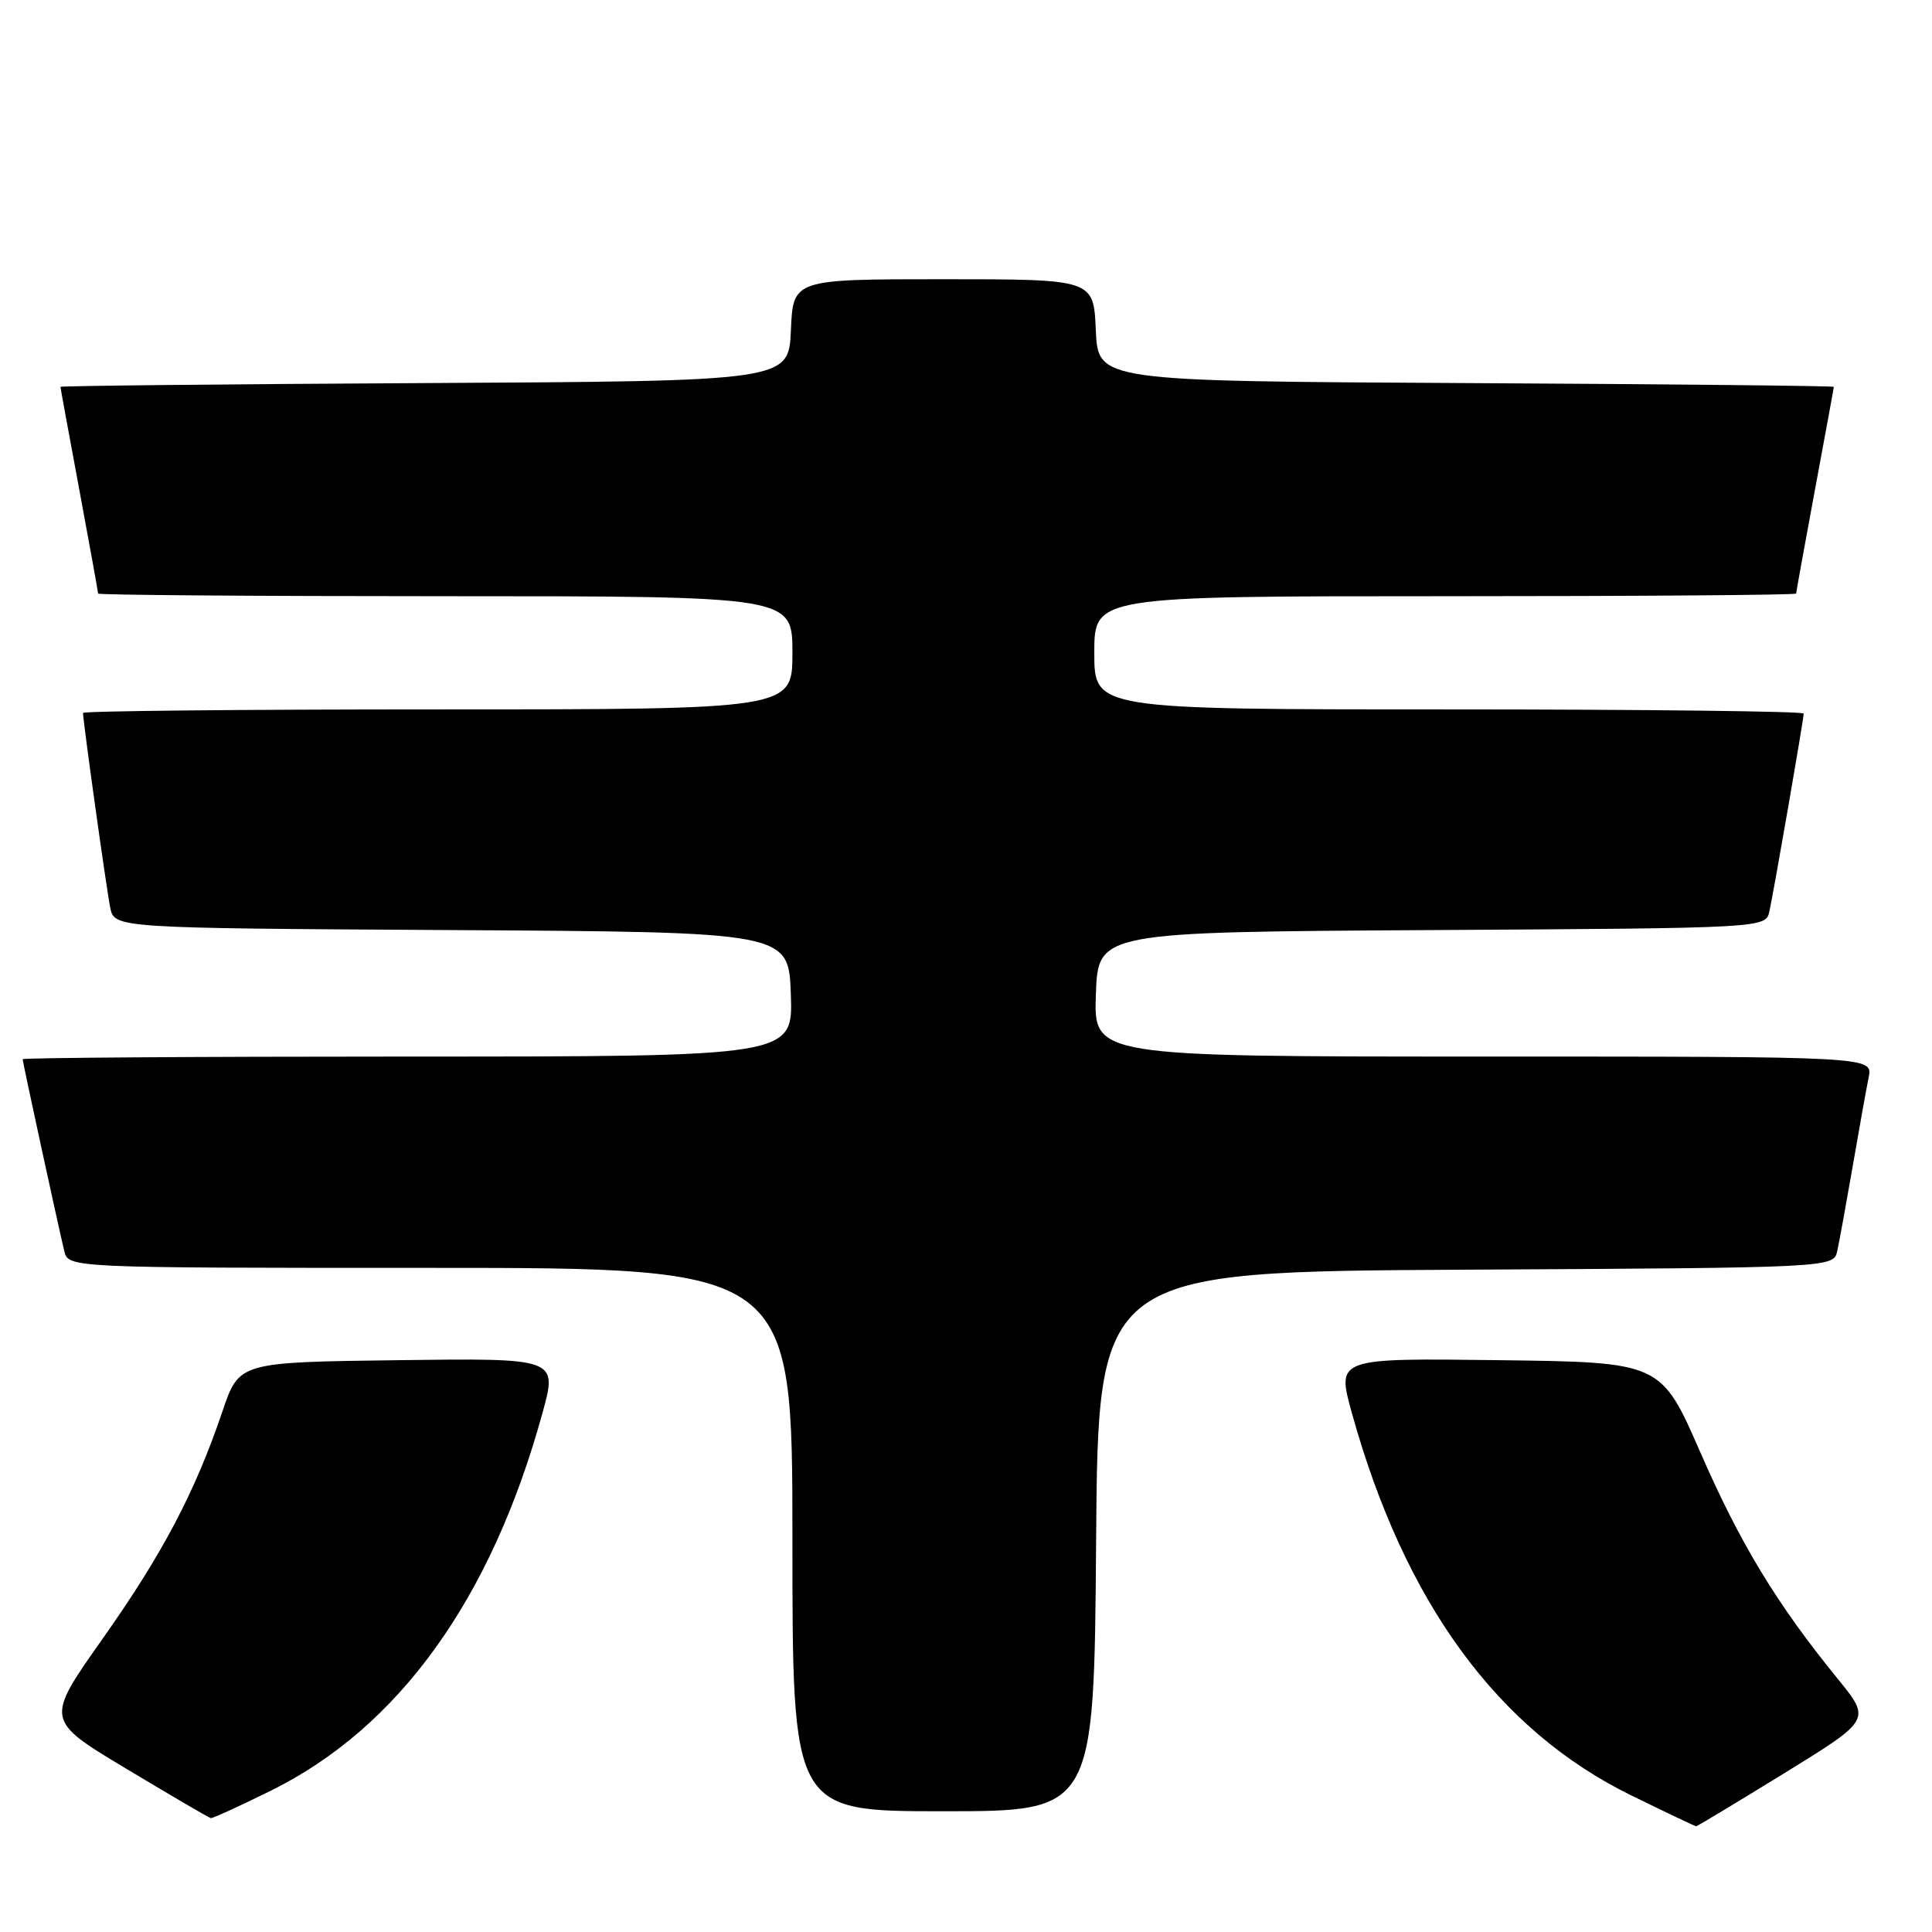 <?xml version="1.0" encoding="UTF-8" standalone="no"?>
<!DOCTYPE svg PUBLIC "-//W3C//DTD SVG 1.1//EN" "http://www.w3.org/Graphics/SVG/1.1/DTD/svg11.dtd" >
<svg xmlns="http://www.w3.org/2000/svg" xmlns:xlink="http://www.w3.org/1999/xlink" version="1.1" viewBox="0 0 256 256">
 <g >
 <path fill="currentColor"
d=" M 236.46 234.94 C 247.92 227.88 247.92 227.88 243.53 222.48 C 235.45 212.56 230.61 204.60 225.33 192.50 C 220.09 180.50 220.09 180.50 198.60 180.23 C 177.12 179.96 177.12 179.96 179.11 187.16 C 186.10 212.36 198.46 229.27 216.25 237.95 C 220.79 240.17 224.61 241.99 224.75 241.99 C 224.88 242.00 230.15 238.82 236.46 234.94 Z  M 35.90 237.27 C 52.87 228.88 65.11 211.86 71.88 187.23 C 73.88 179.96 73.88 179.96 52.78 180.23 C 31.68 180.50 31.68 180.50 29.48 187.00 C 25.84 197.74 21.52 205.93 13.55 217.21 C 5.99 227.92 5.99 227.92 16.74 234.37 C 22.66 237.92 27.69 240.87 27.93 240.91 C 28.16 240.96 31.75 239.32 35.90 237.27 Z  M 145.24 204.25 C 145.50 168.50 145.50 168.50 194.23 168.24 C 242.97 167.98 242.97 167.98 243.45 165.74 C 243.72 164.51 244.64 159.45 245.50 154.50 C 246.35 149.55 247.30 144.26 247.61 142.75 C 248.16 140.00 248.16 140.00 196.54 140.00 C 144.92 140.00 144.92 140.00 145.21 131.75 C 145.50 123.50 145.50 123.50 189.73 123.24 C 233.97 122.98 233.97 122.98 234.46 120.74 C 235.07 117.93 239.00 95.29 239.00 94.55 C 239.00 94.25 217.85 94.00 192.00 94.00 C 145.00 94.00 145.00 94.00 145.00 86.50 C 145.00 79.00 145.00 79.00 191.50 79.00 C 217.07 79.00 238.00 78.84 238.00 78.65 C 238.00 78.46 239.12 72.28 240.49 64.90 C 241.86 57.53 242.99 51.39 242.99 51.26 C 243.00 51.13 221.06 50.90 194.25 50.76 C 145.50 50.50 145.50 50.50 145.20 43.75 C 144.91 37.00 144.91 37.00 125.00 37.00 C 105.09 37.00 105.09 37.00 104.80 43.75 C 104.50 50.50 104.50 50.50 56.25 50.76 C 29.71 50.90 8.00 51.13 8.01 51.26 C 8.01 51.39 9.14 57.53 10.51 64.90 C 11.88 72.28 13.00 78.46 13.00 78.65 C 13.00 78.84 33.70 79.00 59.00 79.00 C 105.00 79.00 105.00 79.00 105.00 86.50 C 105.00 94.00 105.00 94.00 58.00 94.00 C 32.15 94.00 11.00 94.21 11.00 94.47 C 11.00 95.56 14.10 117.75 14.60 120.24 C 15.15 122.98 15.15 122.98 59.83 123.24 C 104.50 123.50 104.50 123.50 104.79 131.75 C 105.08 140.00 105.08 140.00 54.04 140.00 C 25.97 140.00 3.00 140.16 3.00 140.35 C 3.00 140.71 7.55 161.69 8.51 165.75 C 9.04 168.00 9.04 168.00 57.02 168.00 C 105.00 168.00 105.00 168.00 105.00 204.00 C 105.00 240.00 105.00 240.00 124.99 240.00 C 144.97 240.00 144.97 240.00 145.24 204.25 Z "/>
</g>
</svg>